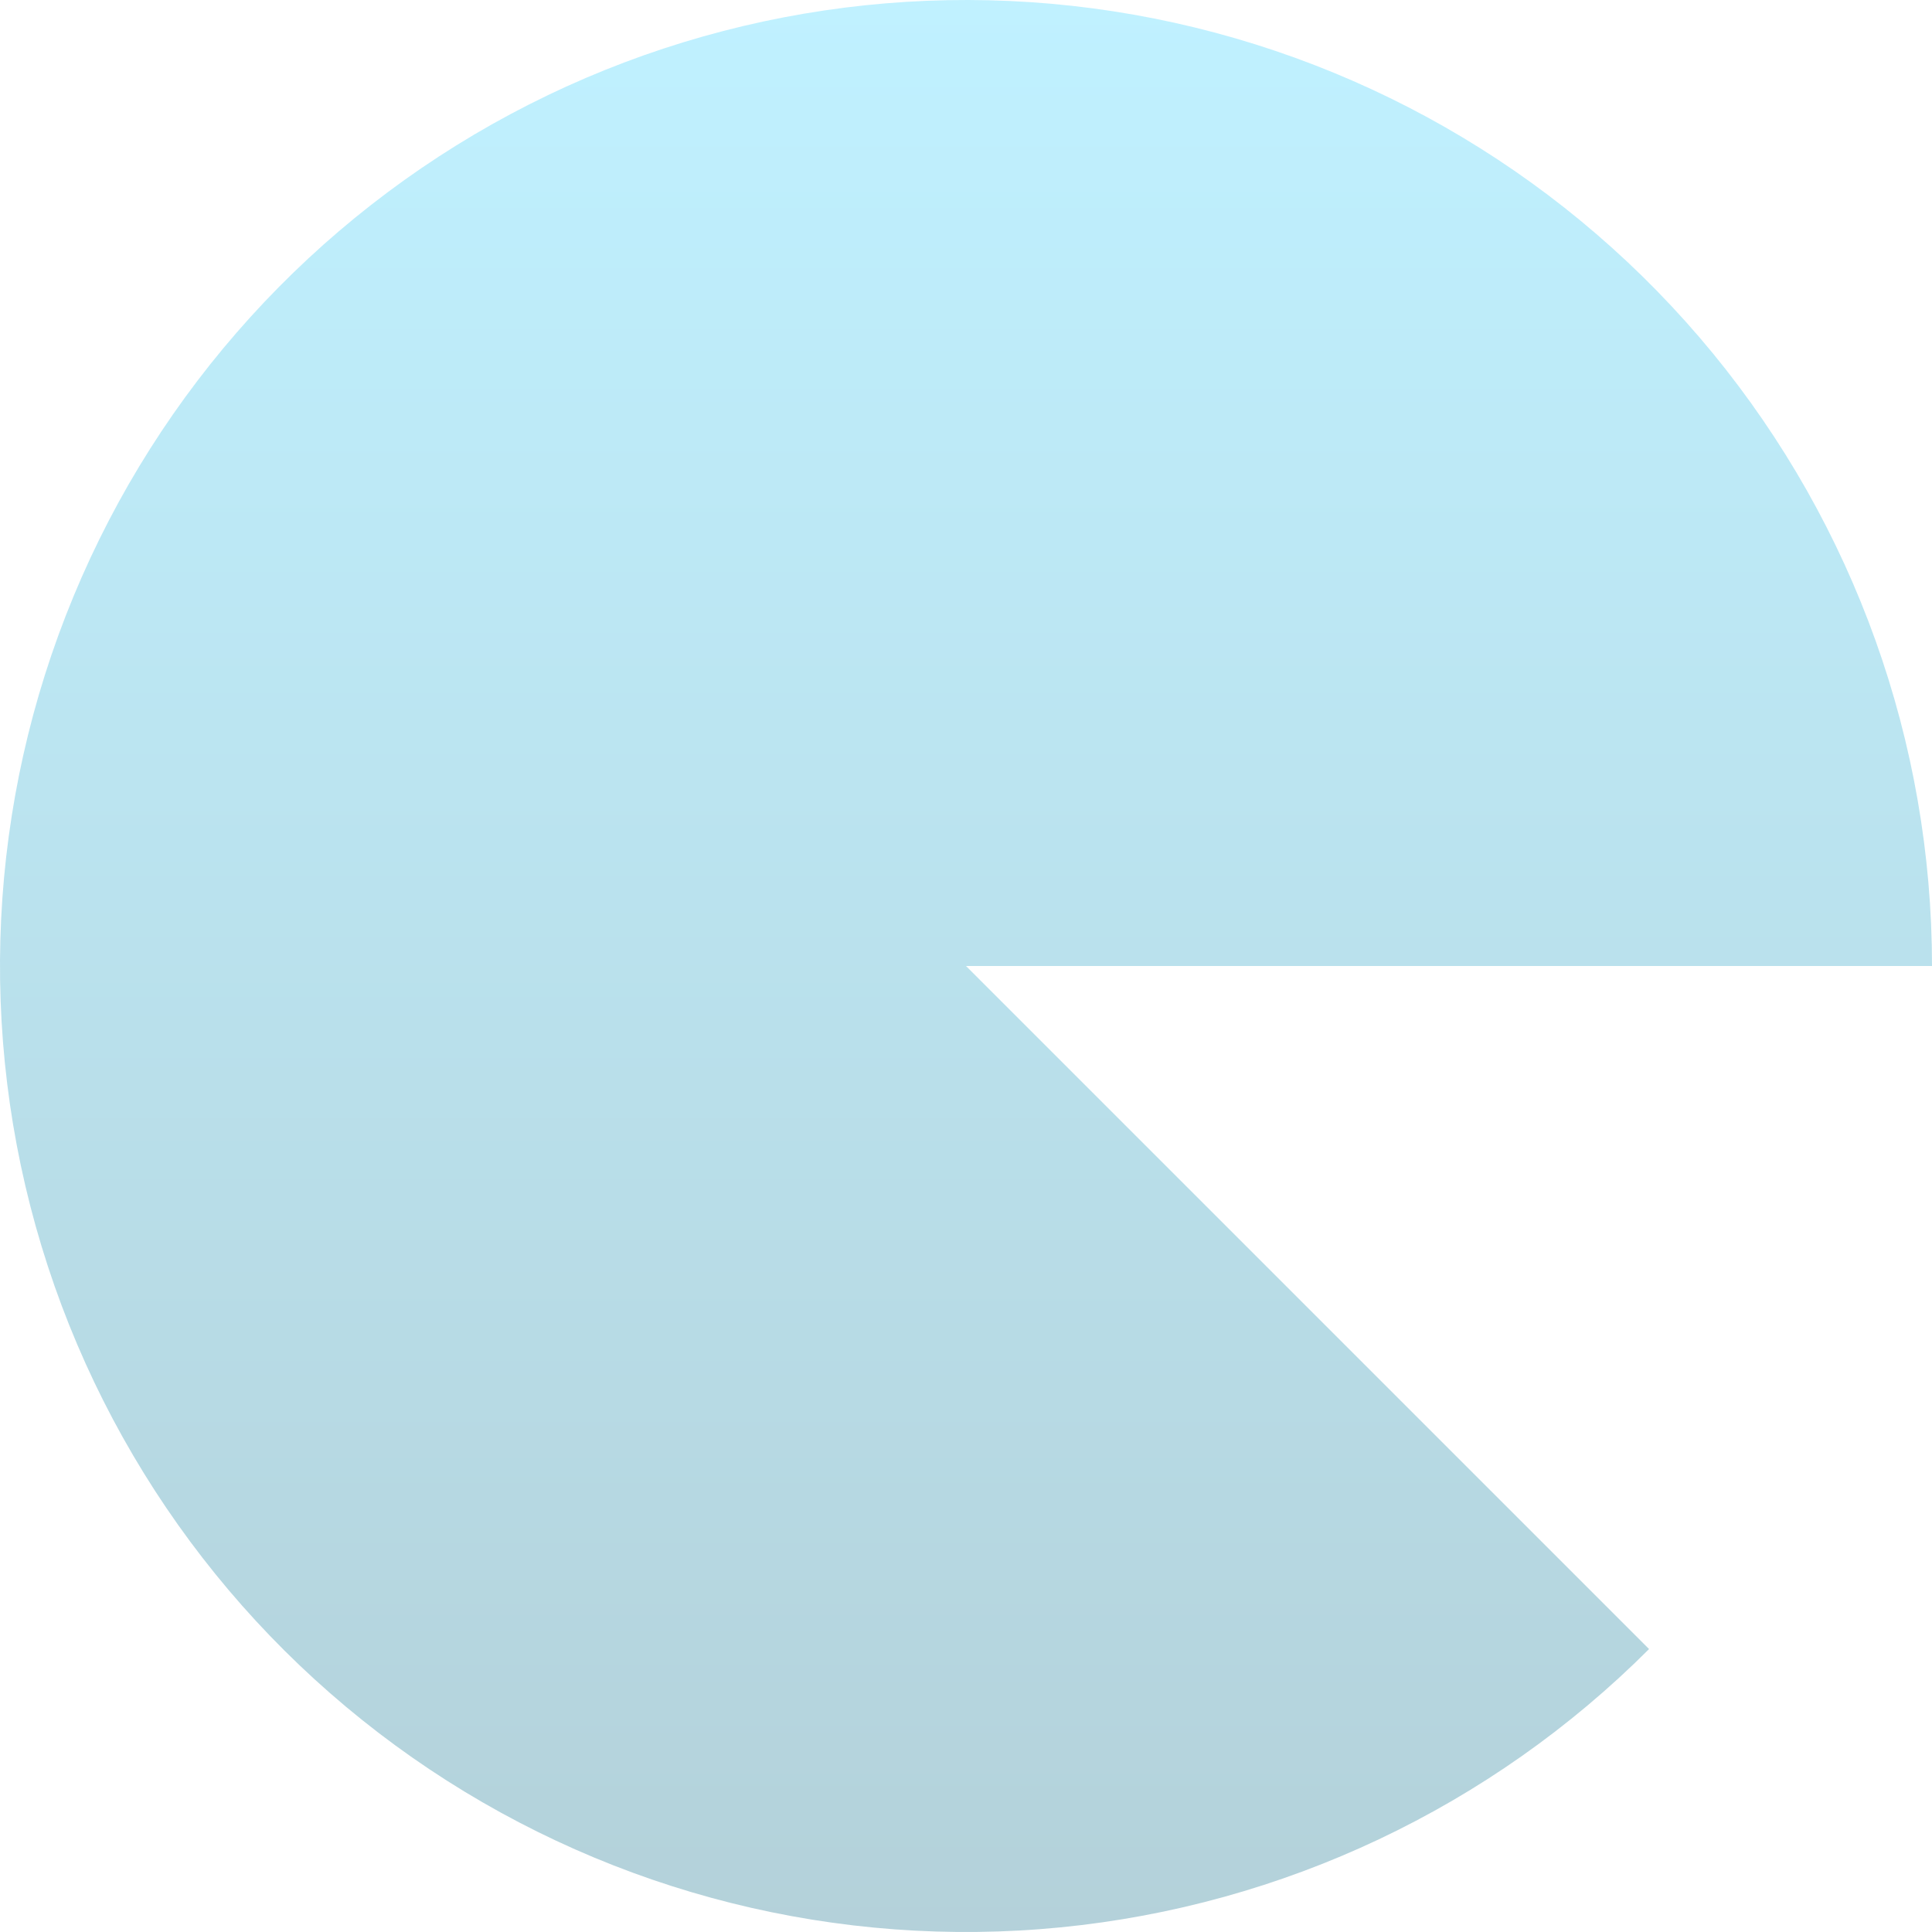 <svg width="120" height="120" viewBox="0 0 120 120" fill="none" xmlns="http://www.w3.org/2000/svg">
<path opacity="0.37" d="M120 60C120 46.119 115.187 32.667 106.381 21.936C97.574 11.206 85.32 3.861 71.705 1.153C58.091 -1.555 43.958 0.541 31.716 7.085C19.474 13.628 9.879 24.214 4.567 37.039C-0.745 49.864 -1.446 64.133 2.584 77.417C6.613 90.701 15.124 102.176 26.666 109.888C38.208 117.6 52.066 121.072 65.881 119.711C79.695 118.35 92.611 112.242 102.426 102.426L60 60H120Z" fill="url(#paint0_linear_102_2175)"/>
<defs>
<linearGradient id="paint0_linear_102_2175" x1="60" y1="0" x2="60" y2="120" gradientUnits="userSpaceOnUse">
<stop stop-color="#53D8FF"/>
<stop offset="1" stop-color="#328299"/>
</linearGradient>
</defs>
</svg>
